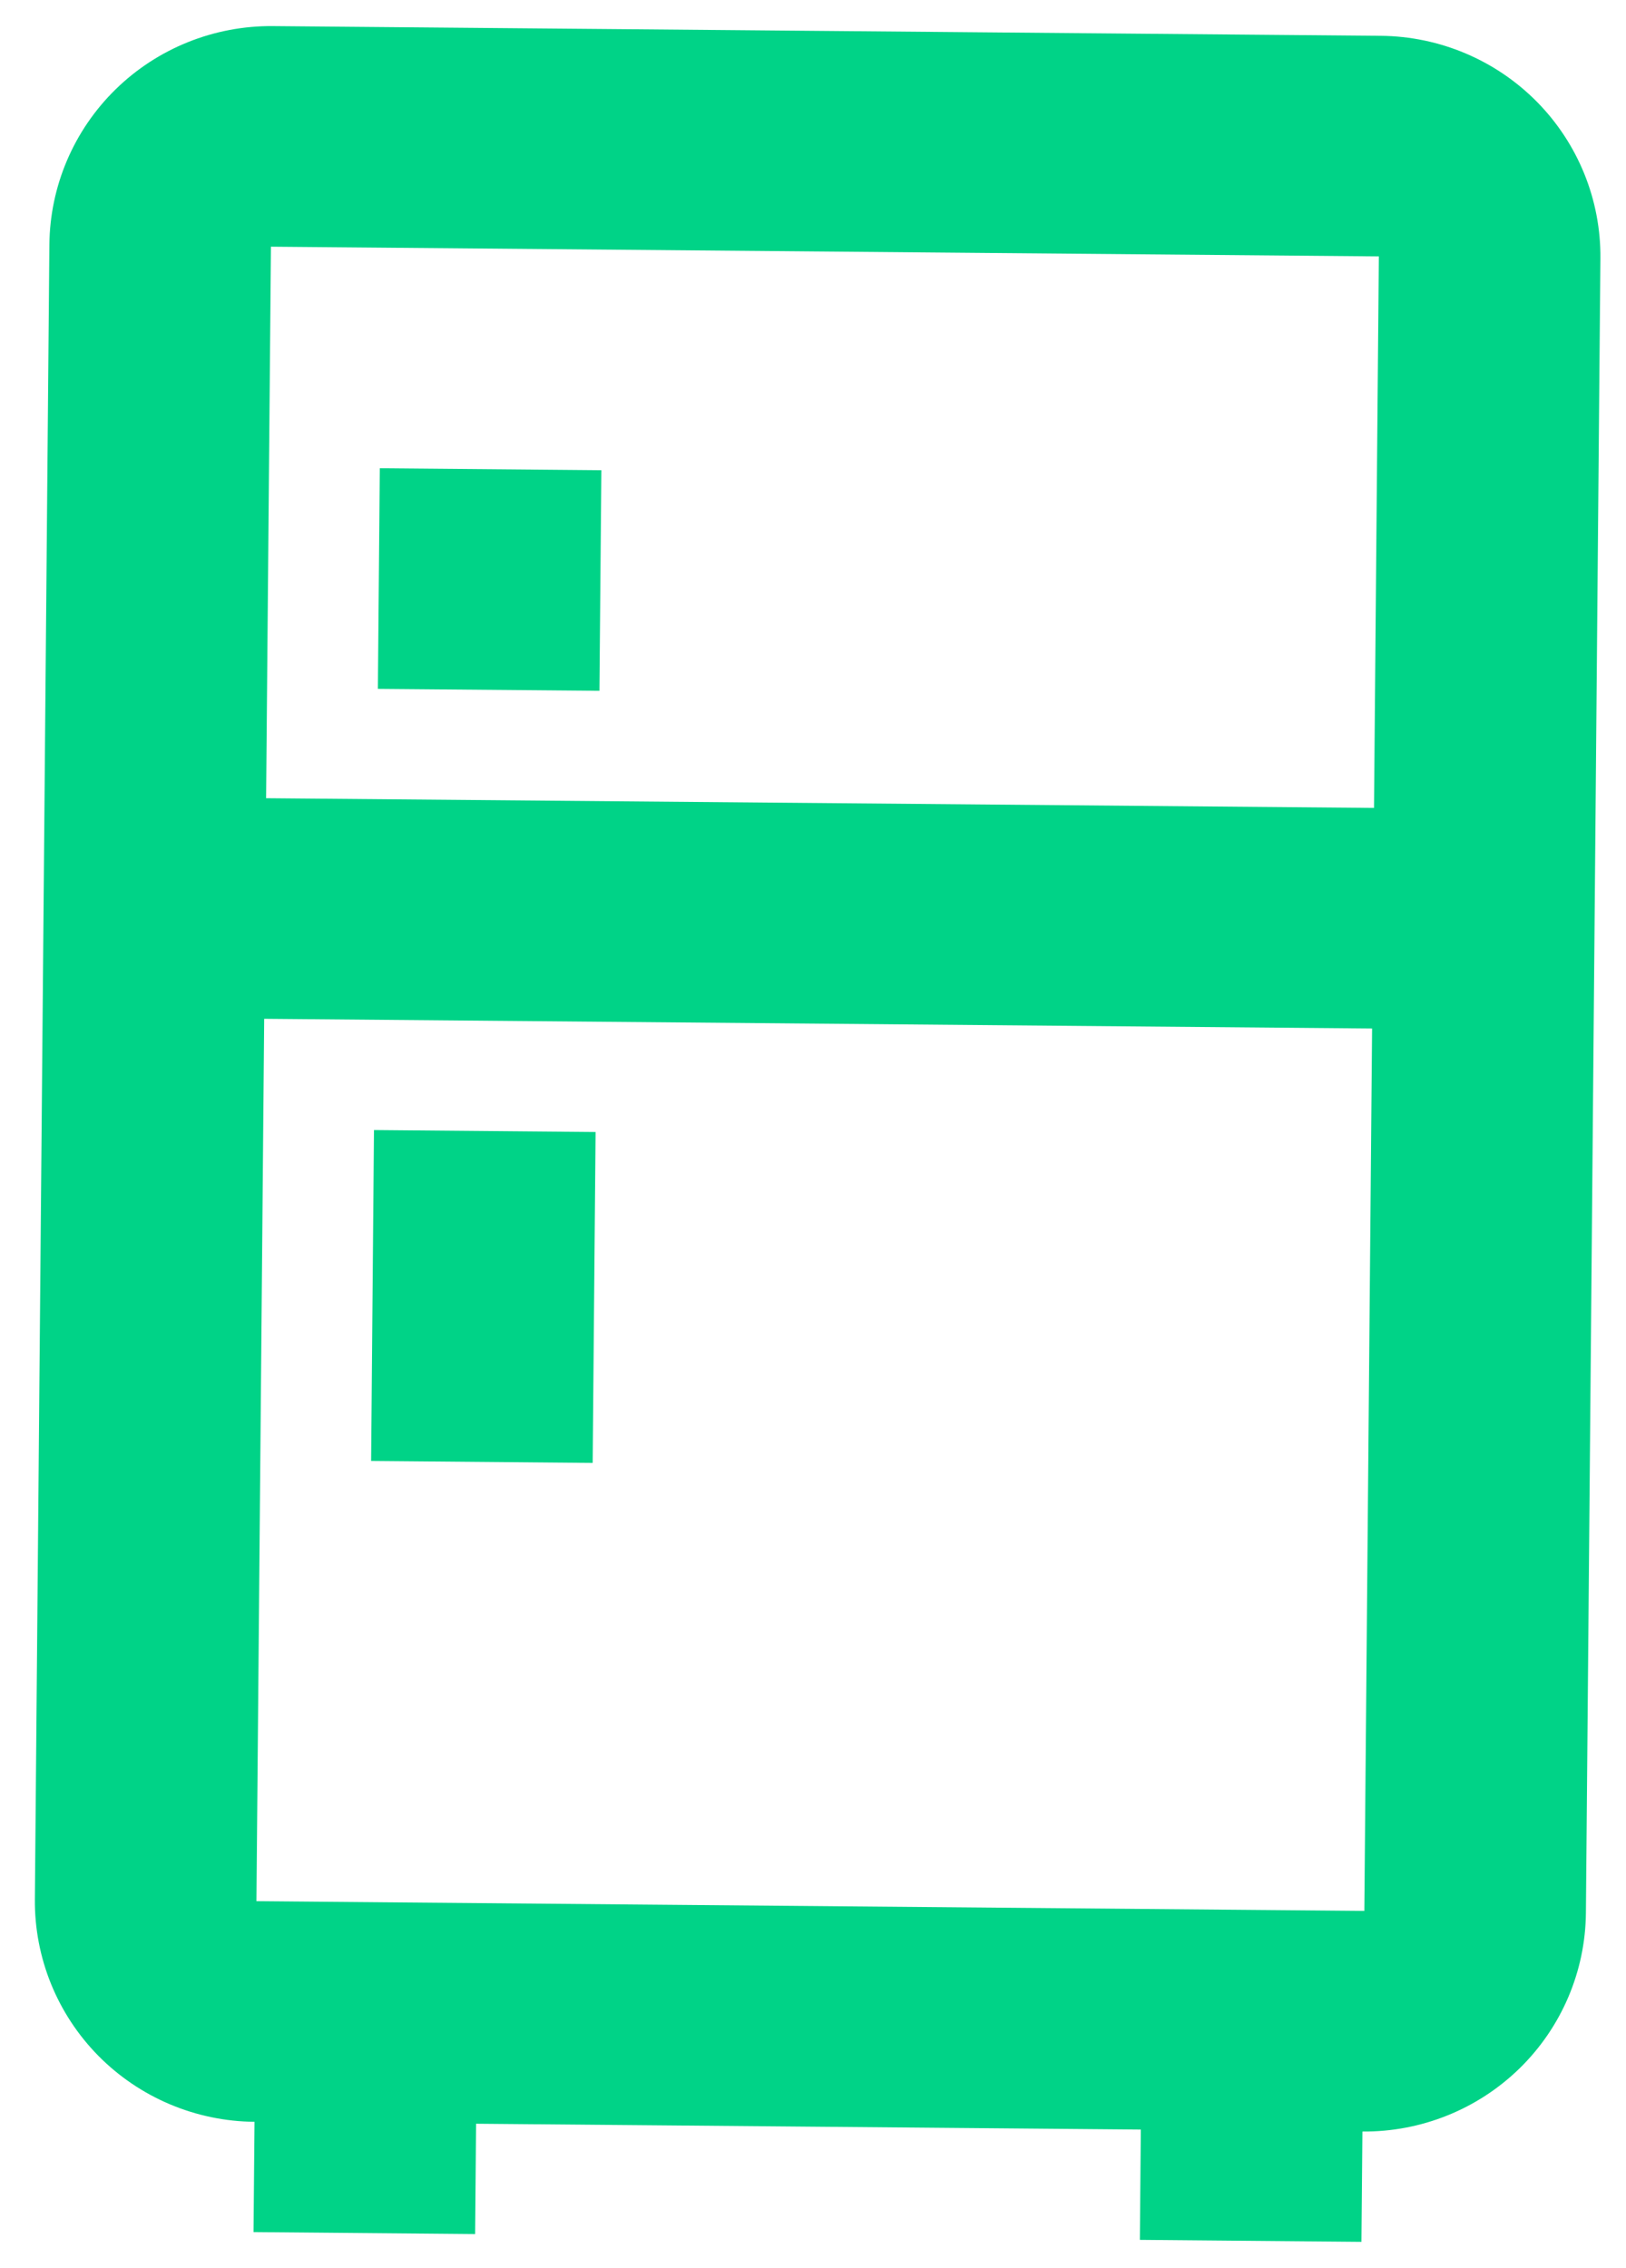 <svg width="38" height="53" viewBox="0 0 38 53" fill="none" xmlns="http://www.w3.org/2000/svg">
<path d="M11.126 49.631L11.104 52.209L5.925 52.163L5.948 49.586C4.574 49.574 3.262 49.019 2.299 48.044C1.337 47.068 0.803 45.752 0.815 44.385L1.154 5.72C1.166 4.353 1.723 3.046 2.702 2.088C3.682 1.129 5.004 0.598 6.377 0.61L32.269 0.837C33.643 0.849 34.955 1.404 35.918 2.379C36.88 3.354 37.414 4.67 37.402 6.038L37.063 44.703C37.051 46.07 36.494 47.377 35.515 48.335C34.535 49.293 33.213 49.825 31.84 49.813L31.817 52.391L26.639 52.345L26.661 49.767L11.126 49.631ZM6.332 5.765L6.219 18.654L32.111 18.881L32.224 5.992L6.332 5.765ZM5.993 44.43L31.885 44.657L32.066 24.036L6.174 23.809L5.993 44.43ZM8.74 26.409L13.919 26.455L13.851 34.188L8.673 34.142L8.74 26.409ZM8.876 10.943L14.054 10.989L14.009 16.144L8.831 16.099L8.876 10.943Z" fill="#00D387"/>
</svg>
